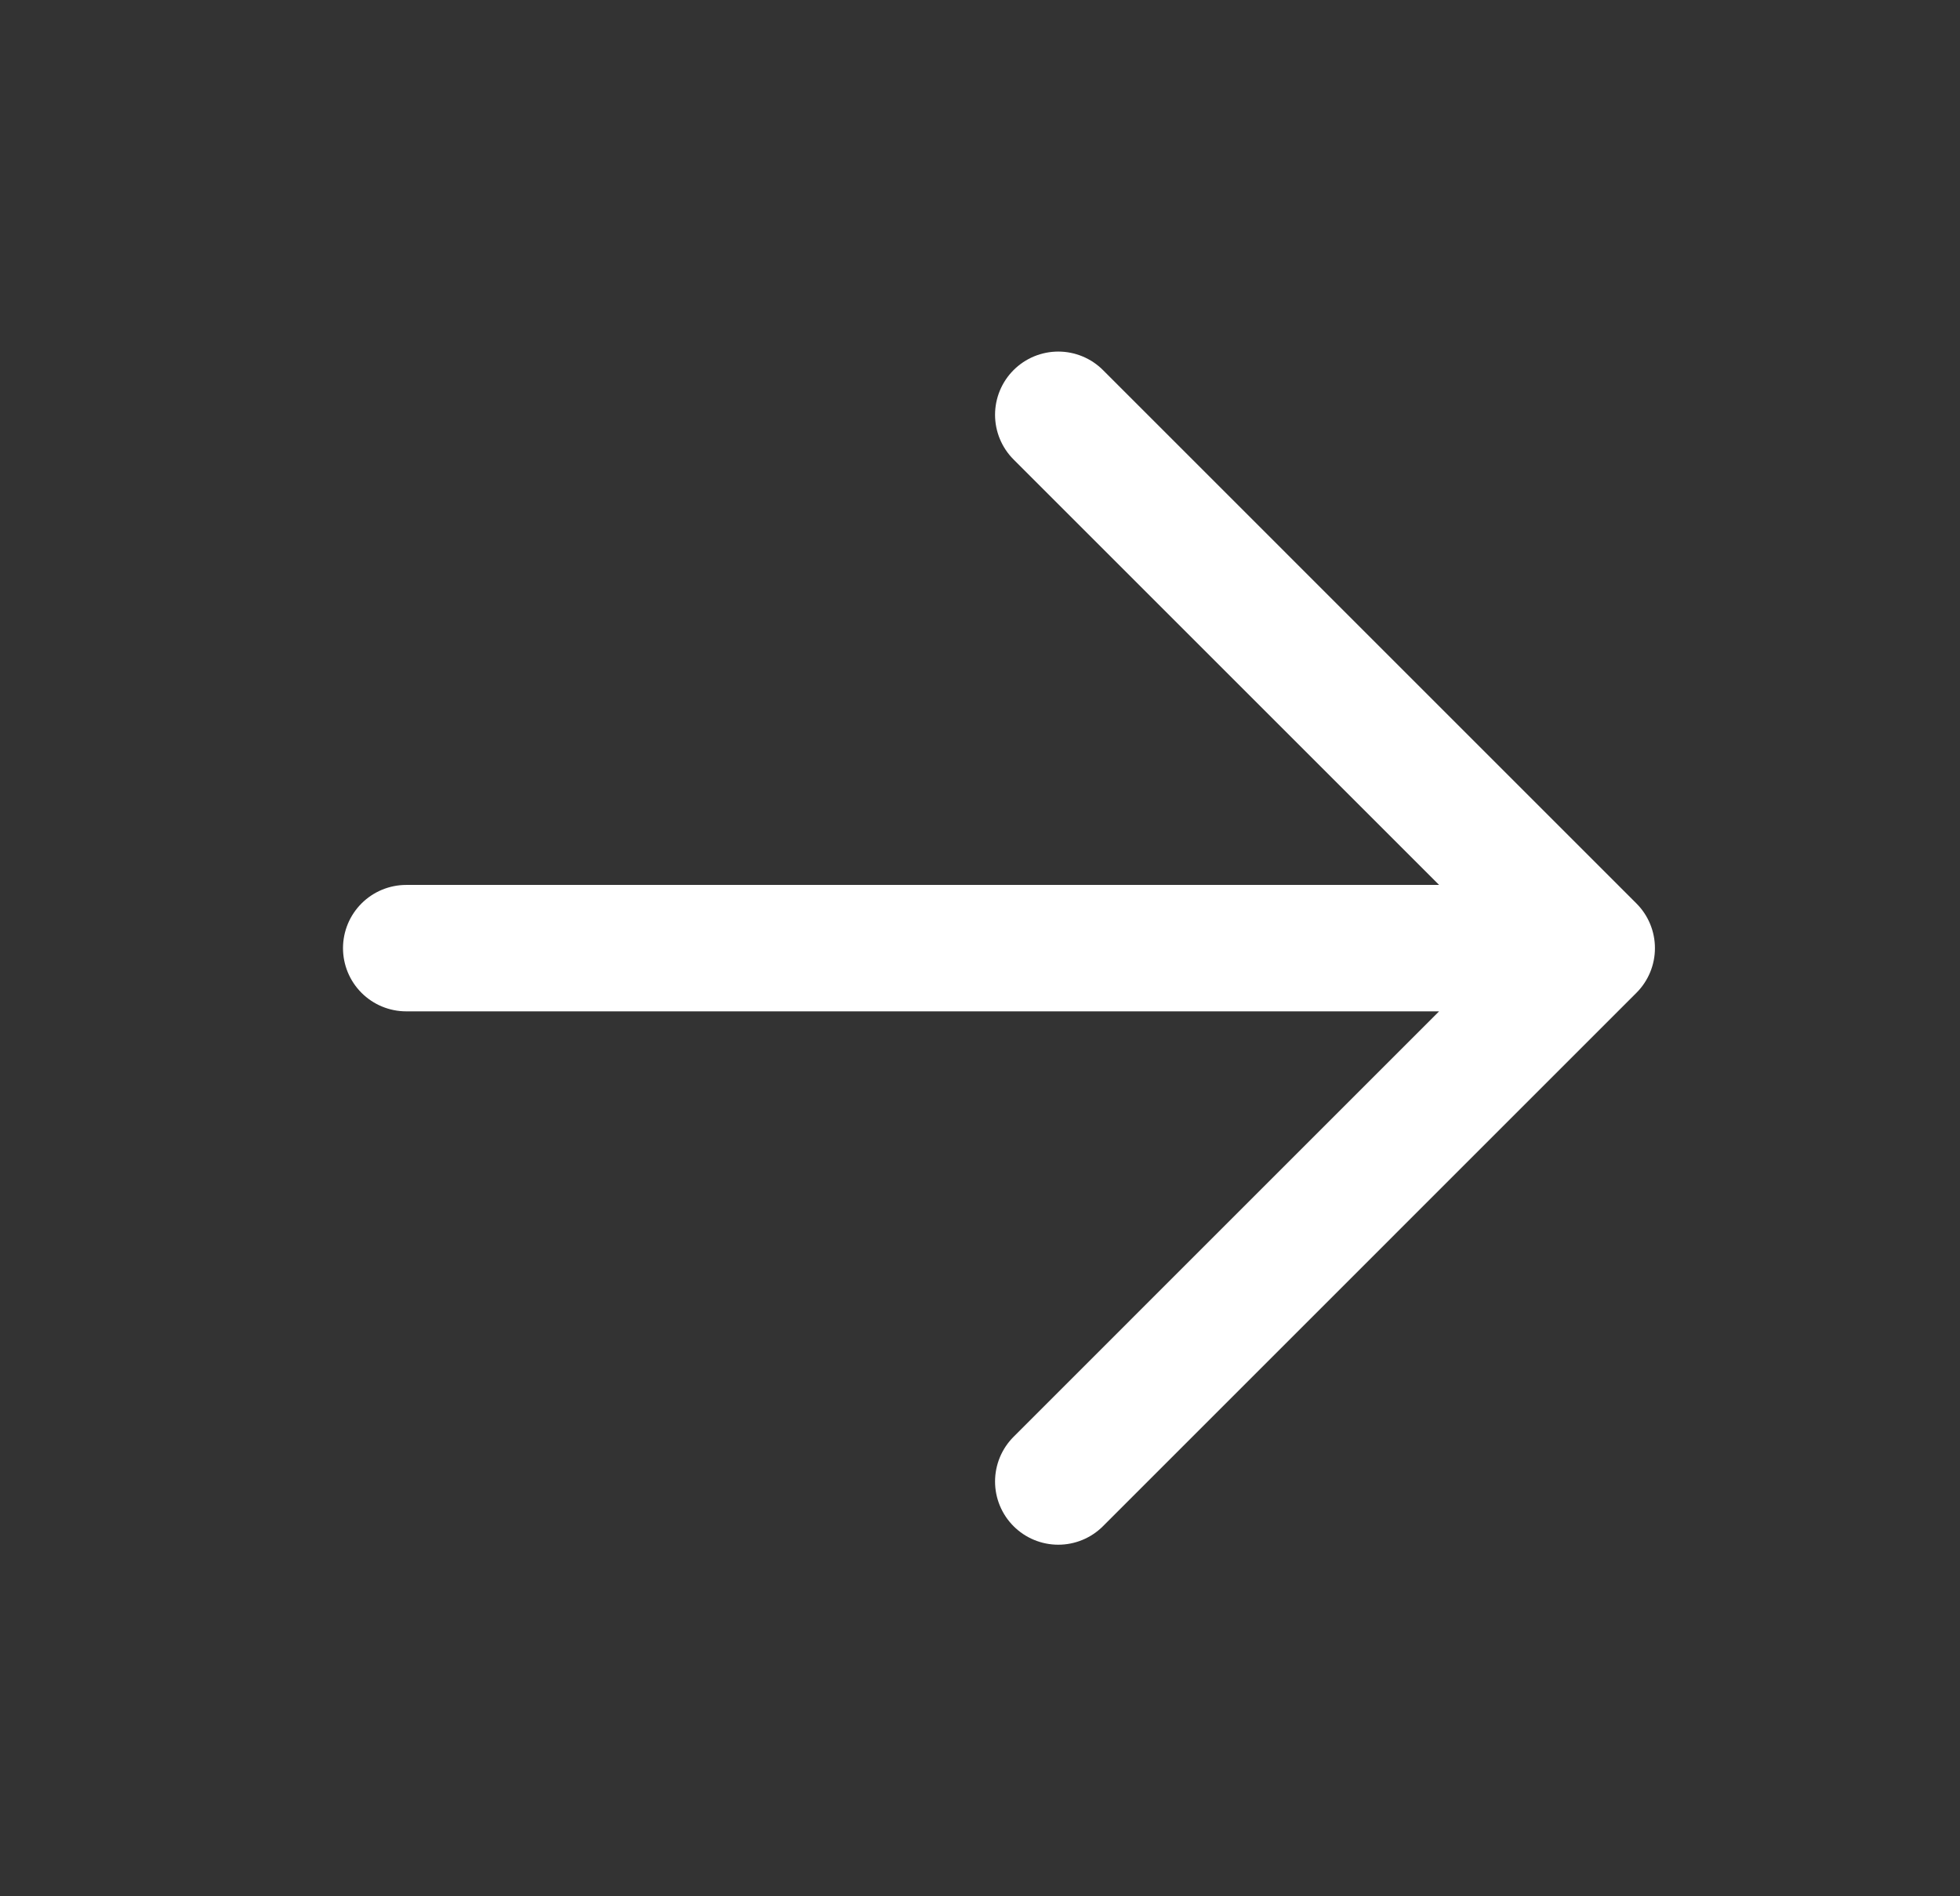 <svg width="31" height="30" viewBox="0 0 31 30" fill="none" xmlns="http://www.w3.org/2000/svg">
<rect x="0" y="0" width="31" height="30" fill="#333333" stroke="none"/>
<path d="M6.425 15L25.175 15M25.175 15L16.738 6.562M25.175 15L16.738 23.438" stroke="white" stroke-width="2" stroke-linecap="round" stroke-linejoin="round"/>
</svg>
